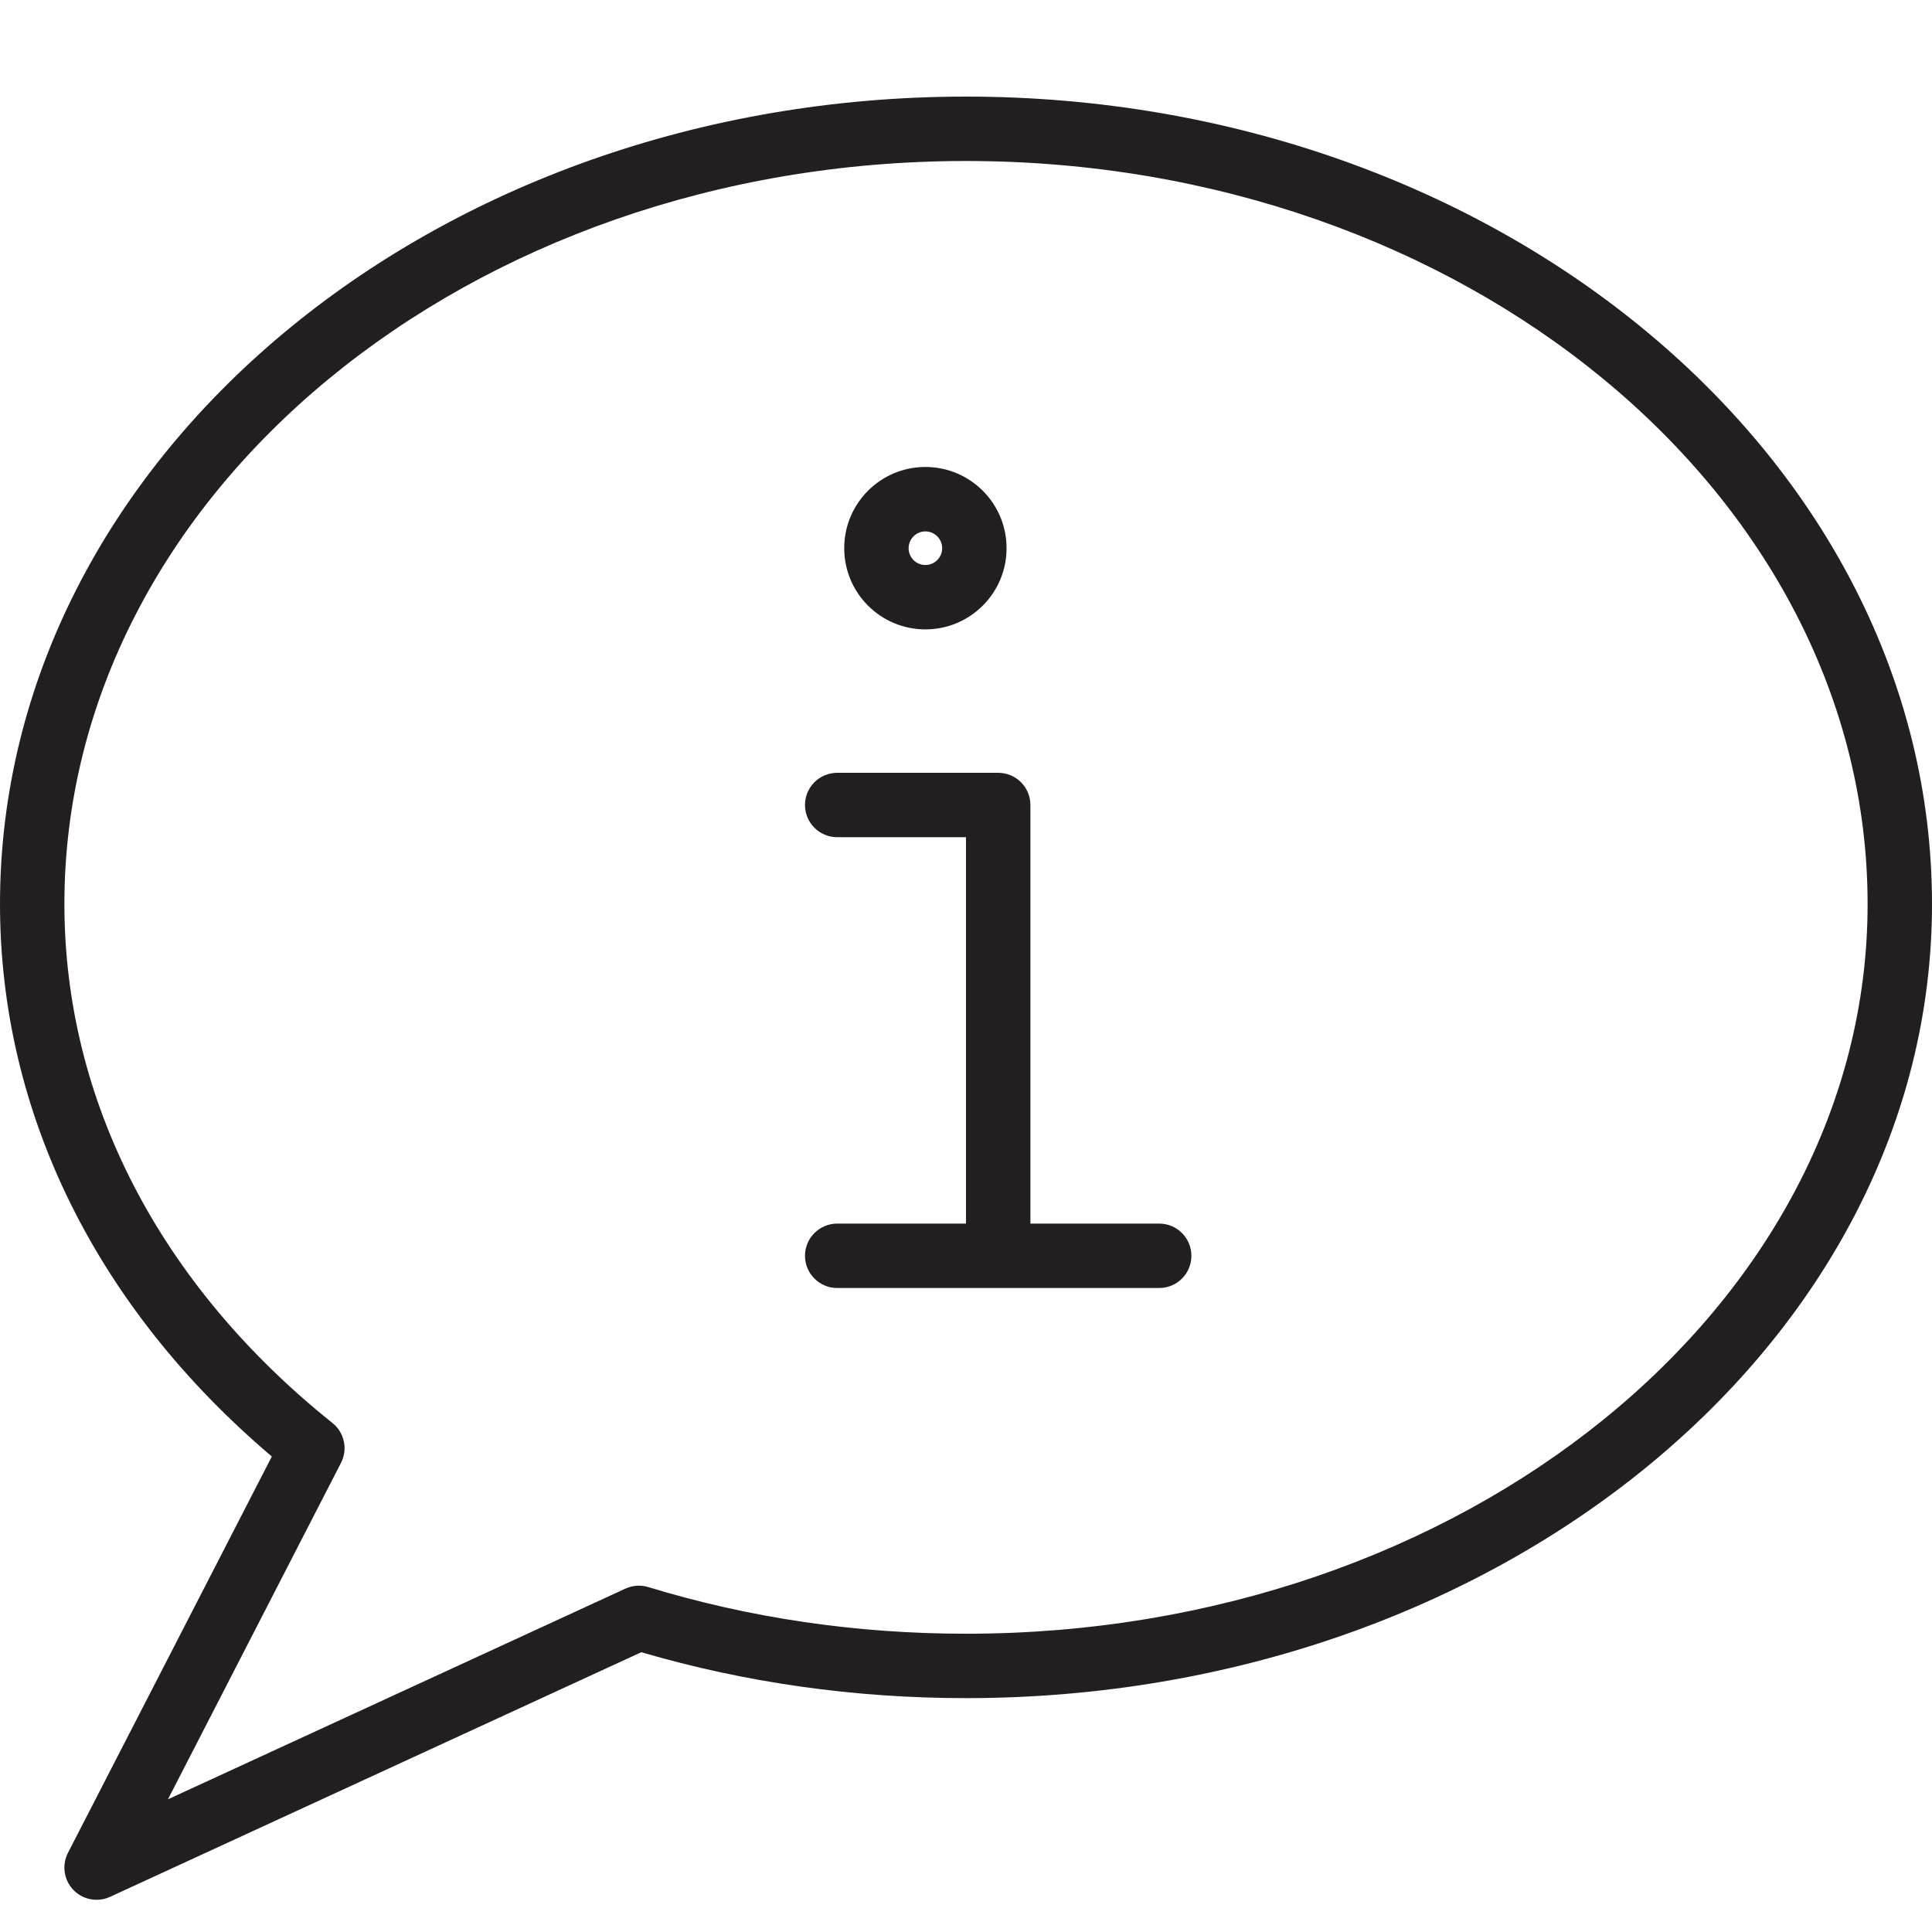 <?xml version="1.0" encoding="utf-8"?>
<!-- Generator: Adobe Illustrator 17.0.0, SVG Export Plug-In . SVG Version: 6.00 Build 0)  -->
<!DOCTYPE svg PUBLIC "-//W3C//DTD SVG 1.1//EN" "http://www.w3.org/Graphics/SVG/1.1/DTD/svg11.dtd">
<svg version="1.1" xmlns="http://www.w3.org/2000/svg" xmlns:xlink="http://www.w3.org/1999/xlink" x="0px" y="0px" width="60px"
	 height="60px" viewBox="0 0 60 60" enable-background="new 0 0 60 60" xml:space="preserve">
<g id="Layer_1">
	<g>
		<path fill="#231F20" d="M30,3C13.458,3,0,14.25,0,28.077c0,6.471,2.991,12.534,8.442,17.156L2.11,57.543
			c-0.194,0.379-0.128,0.841,0.167,1.149C2.471,58.893,2.733,59,3,59c0.142,0,0.284-0.03,0.418-0.092l16.498-7.597
			c3.228,0.946,6.618,1.426,10.084,1.426c16.542,0,30-11.062,30-24.66C60,14.25,46.542,3,30,3z M30,50.737
			c-3.399,0-6.72-0.487-9.867-1.449c-0.235-0.071-0.487-0.055-0.71,0.048L5.216,55.879l5.374-10.448
			c0.217-0.423,0.107-0.941-0.265-1.238C4.956,39.898,2,34.175,2,28.077C2,15.353,14.56,5,30,5s28,10.353,28,23.077
			C58,40.572,45.44,50.737,30,50.737z"/>
		<path fill="#231F20" d="M36,38h-4V25c0-0.552-0.447-1-1-1h-5c-0.553,0-1,0.448-1,1c0,0.552,0.447,1,1,1h4v12h-4
			c-0.553,0-1,0.448-1,1c0,0.552,0.447,1,1,1h10c0.553,0,1-0.448,1-1C37,38.448,36.553,38,36,38z"/>
		<path fill="#231F20" d="M28.739,19.546c1.392,0,2.521-1.129,2.521-2.522c0-1.393-1.13-2.522-2.521-2.522
			c-1.393,0-2.521,1.129-2.521,2.522C26.218,18.418,27.347,19.546,28.739,19.546z M28.739,16.503c0.287,0,0.521,0.234,0.521,0.522
			s-0.234,0.522-0.521,0.522c-0.288,0-0.521-0.234-0.521-0.522S28.451,16.503,28.739,16.503z"/>
	</g>
</g>
<g id="nyt_x5F_exporter_x5F_info" display="none">
</g>
</svg>
